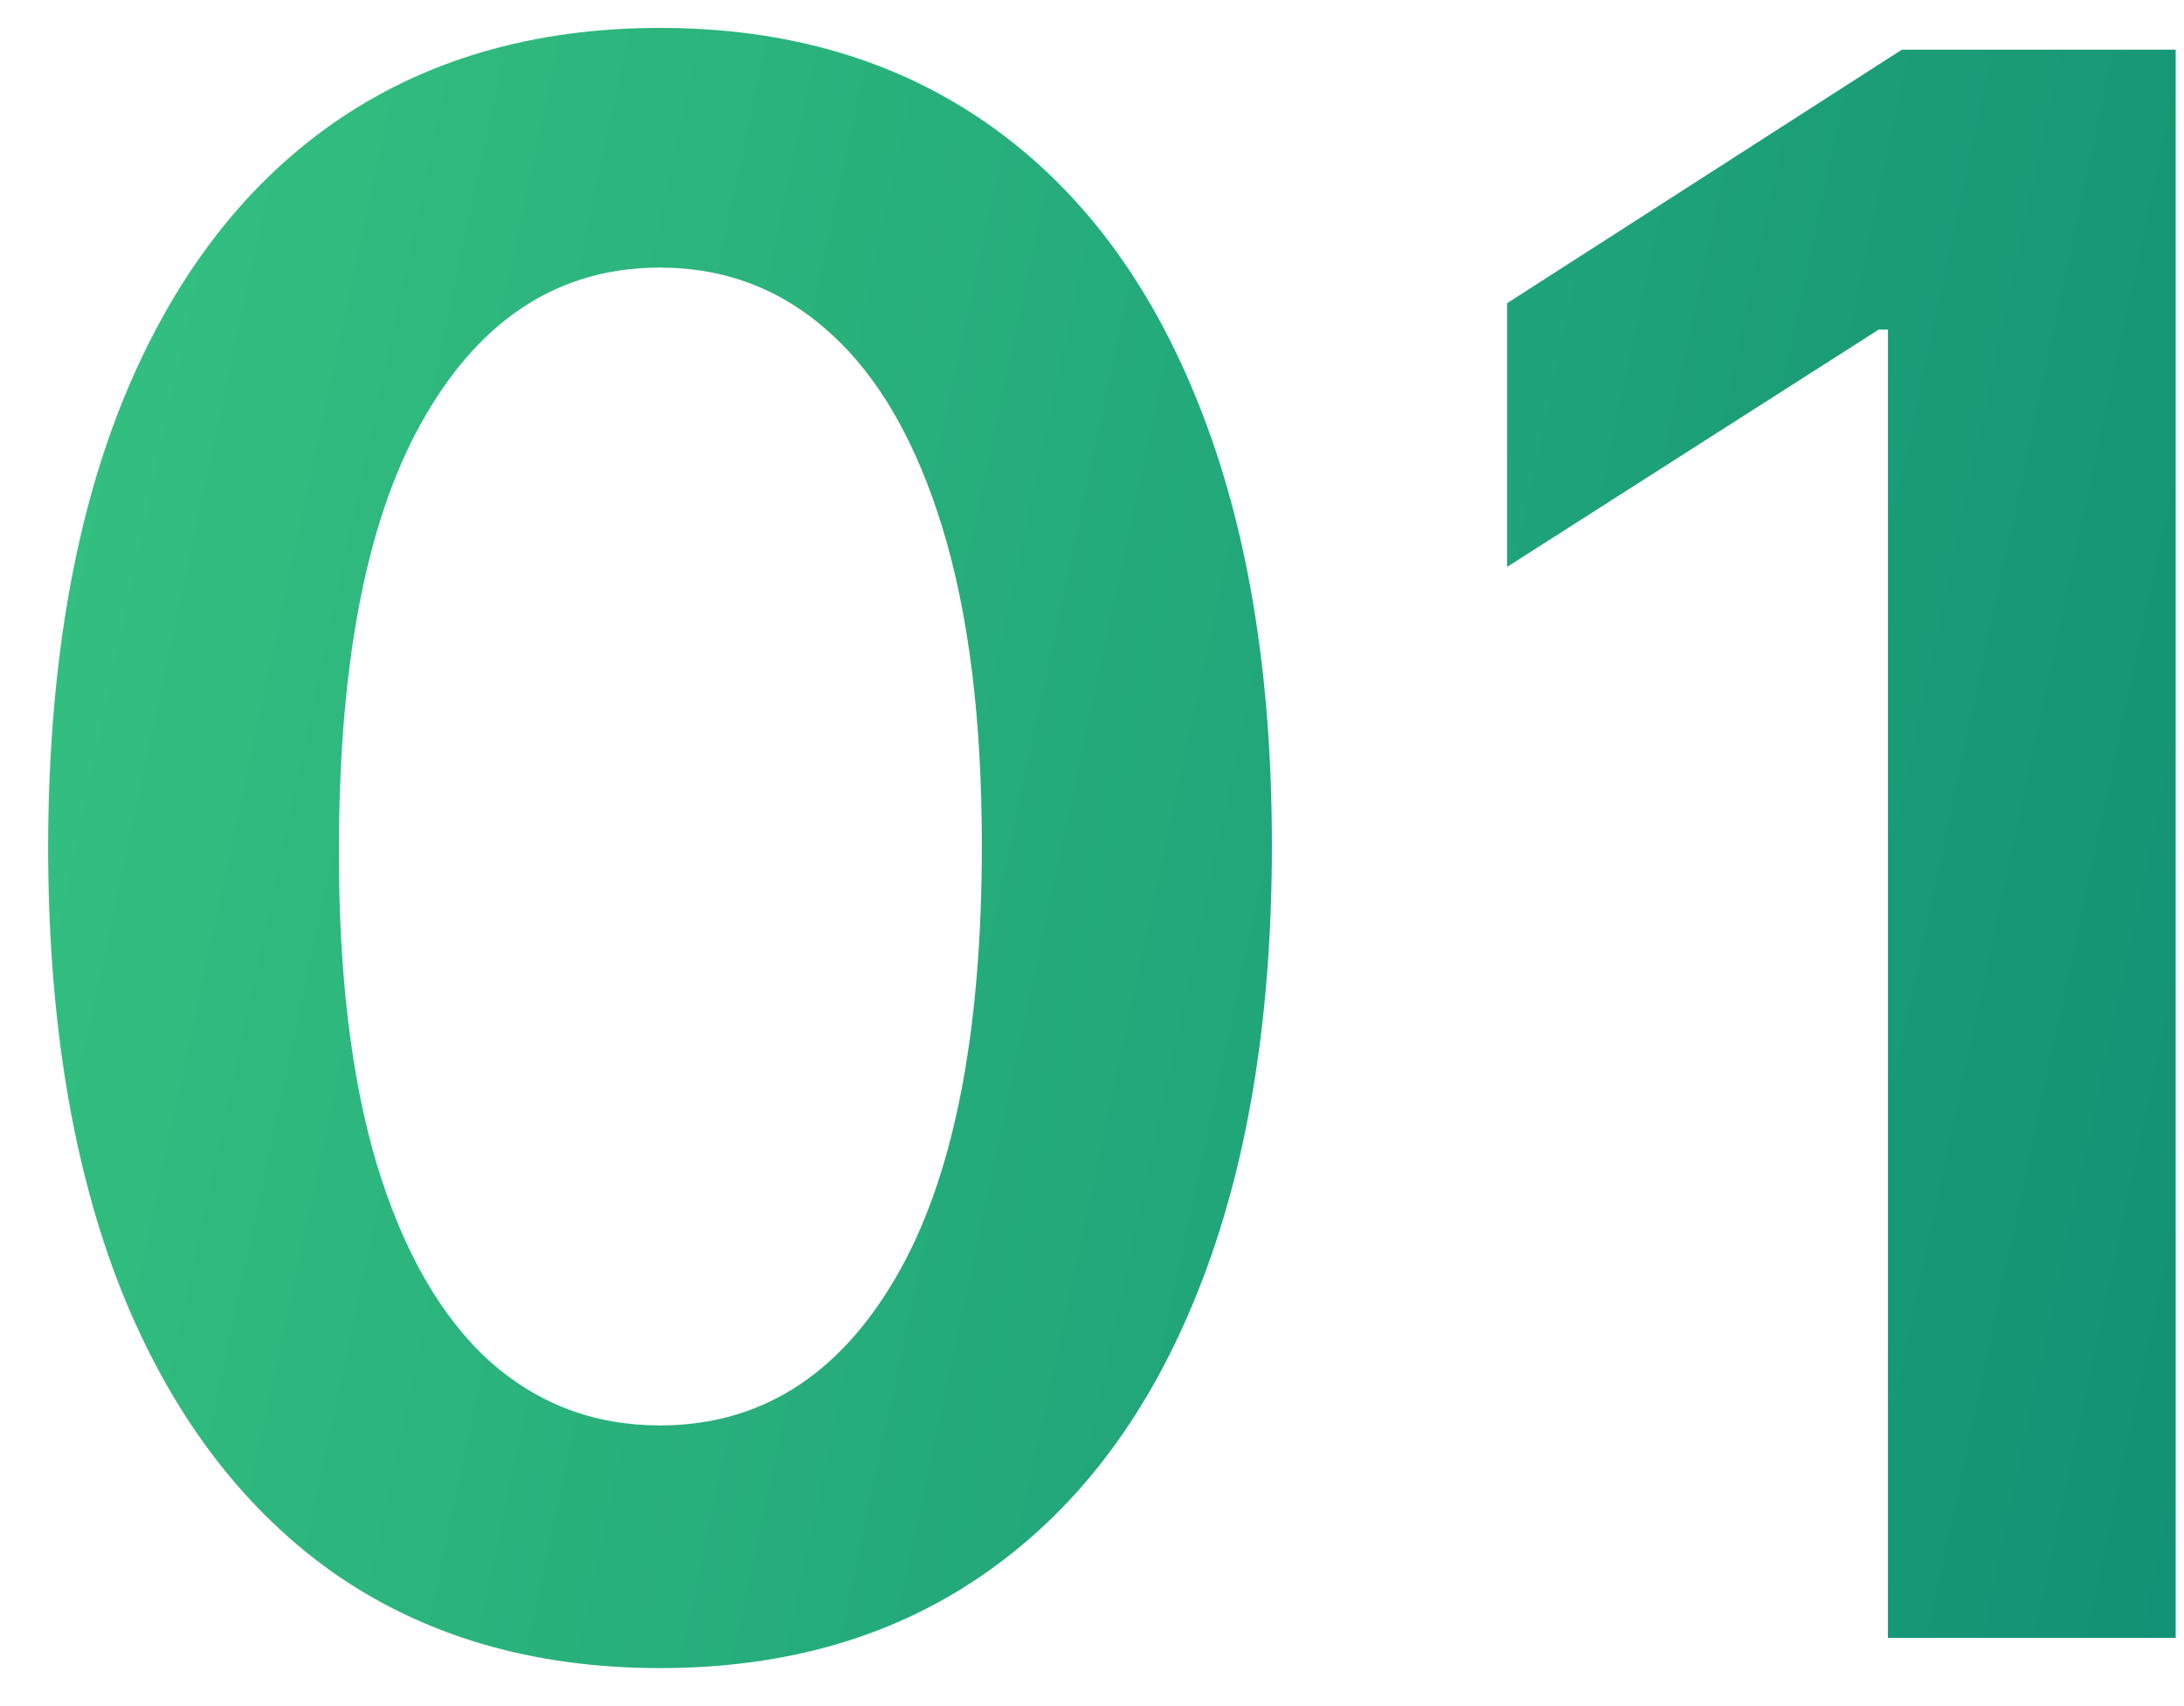 <svg width="32" height="25" viewBox="0 0 32 25" fill="none" xmlns="http://www.w3.org/2000/svg">
<path d="M9.67 24.443C7.799 24.443 6.193 23.97 4.852 23.023C3.519 22.068 2.492 20.693 1.773 18.898C1.061 17.095 0.705 14.925 0.705 12.387C0.712 9.849 1.072 7.69 1.784 5.909C2.504 4.121 3.53 2.758 4.864 1.818C6.205 0.879 7.807 0.409 9.67 0.409C11.534 0.409 13.136 0.879 14.477 1.818C15.818 2.758 16.845 4.121 17.557 5.909C18.276 7.697 18.636 9.856 18.636 12.387C18.636 14.932 18.276 17.106 17.557 18.909C16.845 20.705 15.818 22.076 14.477 23.023C13.144 23.97 11.542 24.443 9.67 24.443ZM9.67 20.887C11.125 20.887 12.273 20.171 13.114 18.739C13.962 17.299 14.386 15.182 14.386 12.387C14.386 10.538 14.193 8.985 13.807 7.728C13.421 6.47 12.875 5.523 12.171 4.887C11.466 4.243 10.633 3.921 9.67 3.921C8.223 3.921 7.08 4.64 6.239 6.08C5.398 7.512 4.973 9.614 4.966 12.387C4.958 14.243 5.144 15.803 5.523 17.068C5.909 18.334 6.455 19.288 7.159 19.932C7.864 20.568 8.701 20.887 9.67 20.887ZM31.878 0.728V24H27.662V4.83H27.526L22.082 8.307V4.443L27.866 0.728H31.878Z" fill="url(#paint0_linear_978_4)"/>
<defs>
<linearGradient id="paint0_linear_978_4" x1="49" y1="32" x2="-6.988" y2="20.046" gradientUnits="userSpaceOnUse">
<stop stop-color="#00796D"/>
<stop offset="1" stop-color="#38C682"/>
</linearGradient>
</defs>
</svg>
